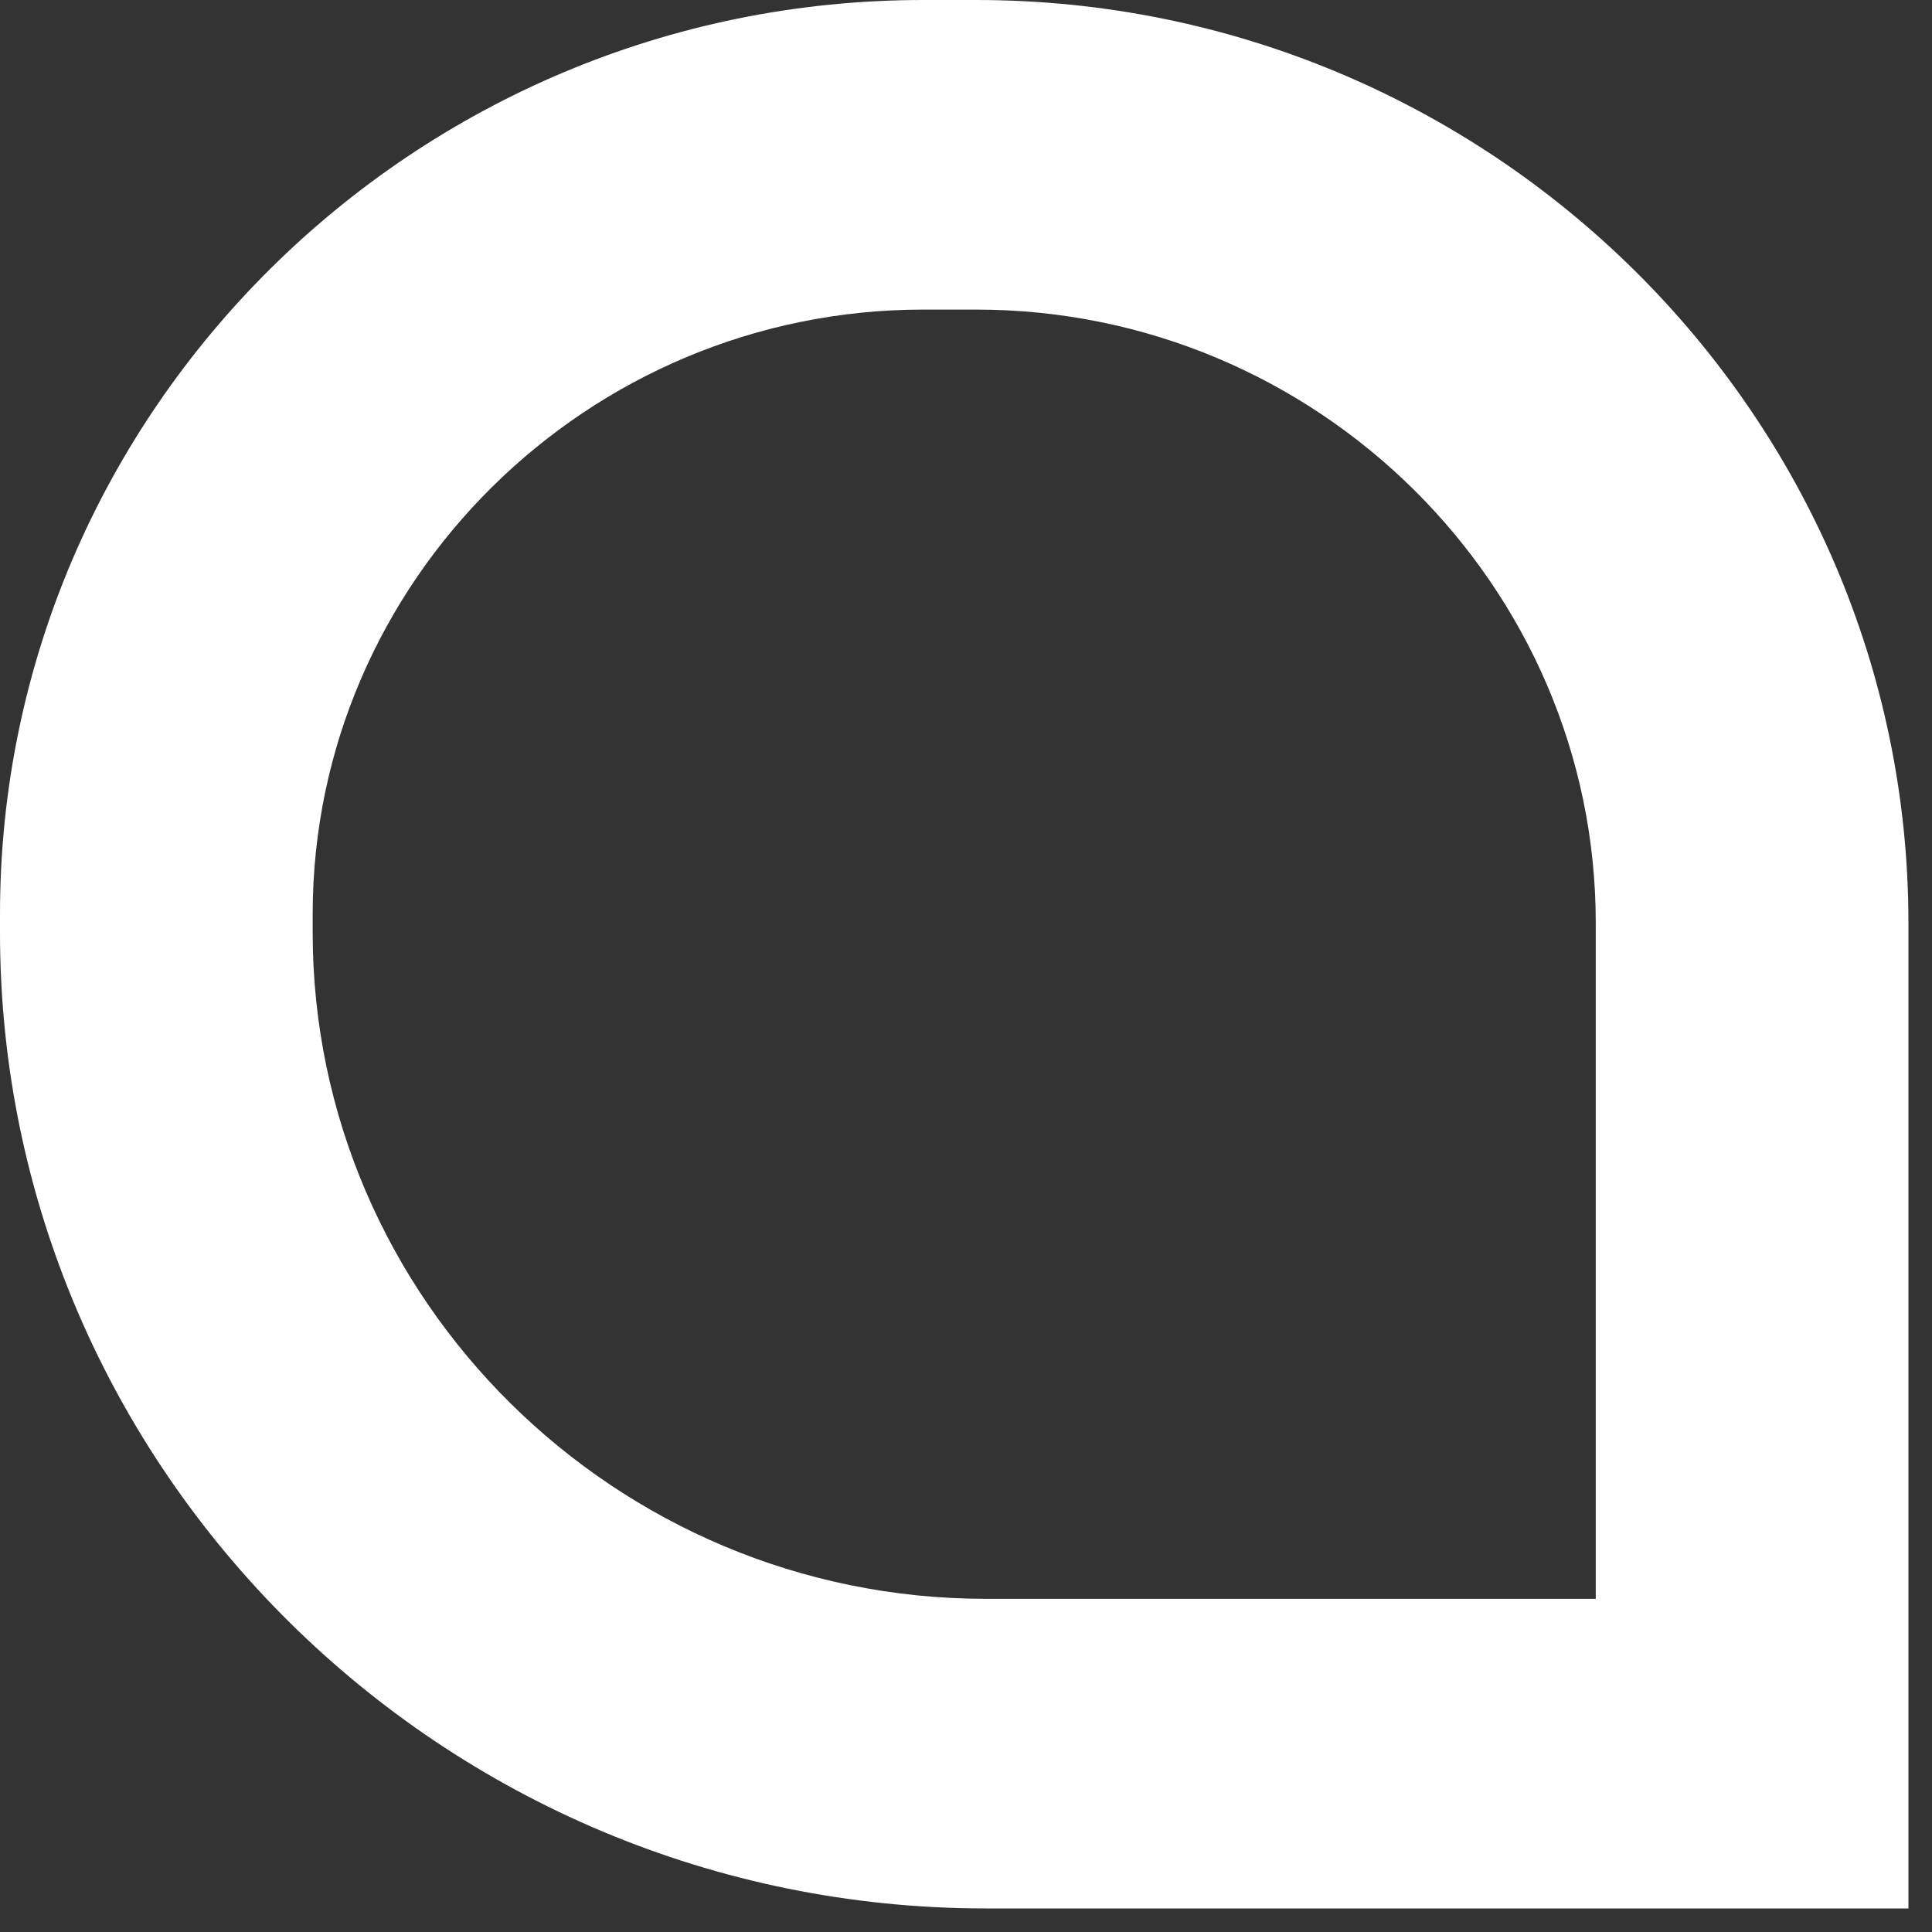<svg width="75" height="75" viewBox="0 0 75 75" fill="none" xmlns="http://www.w3.org/2000/svg">
<rect x="0" y="0" width="75" height="75" fill="#333333" stroke="none"/>
<path fill-rule="evenodd" clip-rule="evenodd" d="M61.947 62.066V35.824C61.947 22.726 51.13 12.018 37.901 12.018H35.838C22.799 12.018 12.138 22.573 12.138 35.48V36.201C12.138 50.433 23.89 62.066 38.266 62.066H61.947ZM74.085 74.085H38.266C17.189 74.085 0 57.067 0 36.201V35.48C0 15.939 16.098 0 35.838 0H37.901C57.83 0 74.085 16.092 74.085 35.824V74.085Z" fill="white"/>
</svg>
